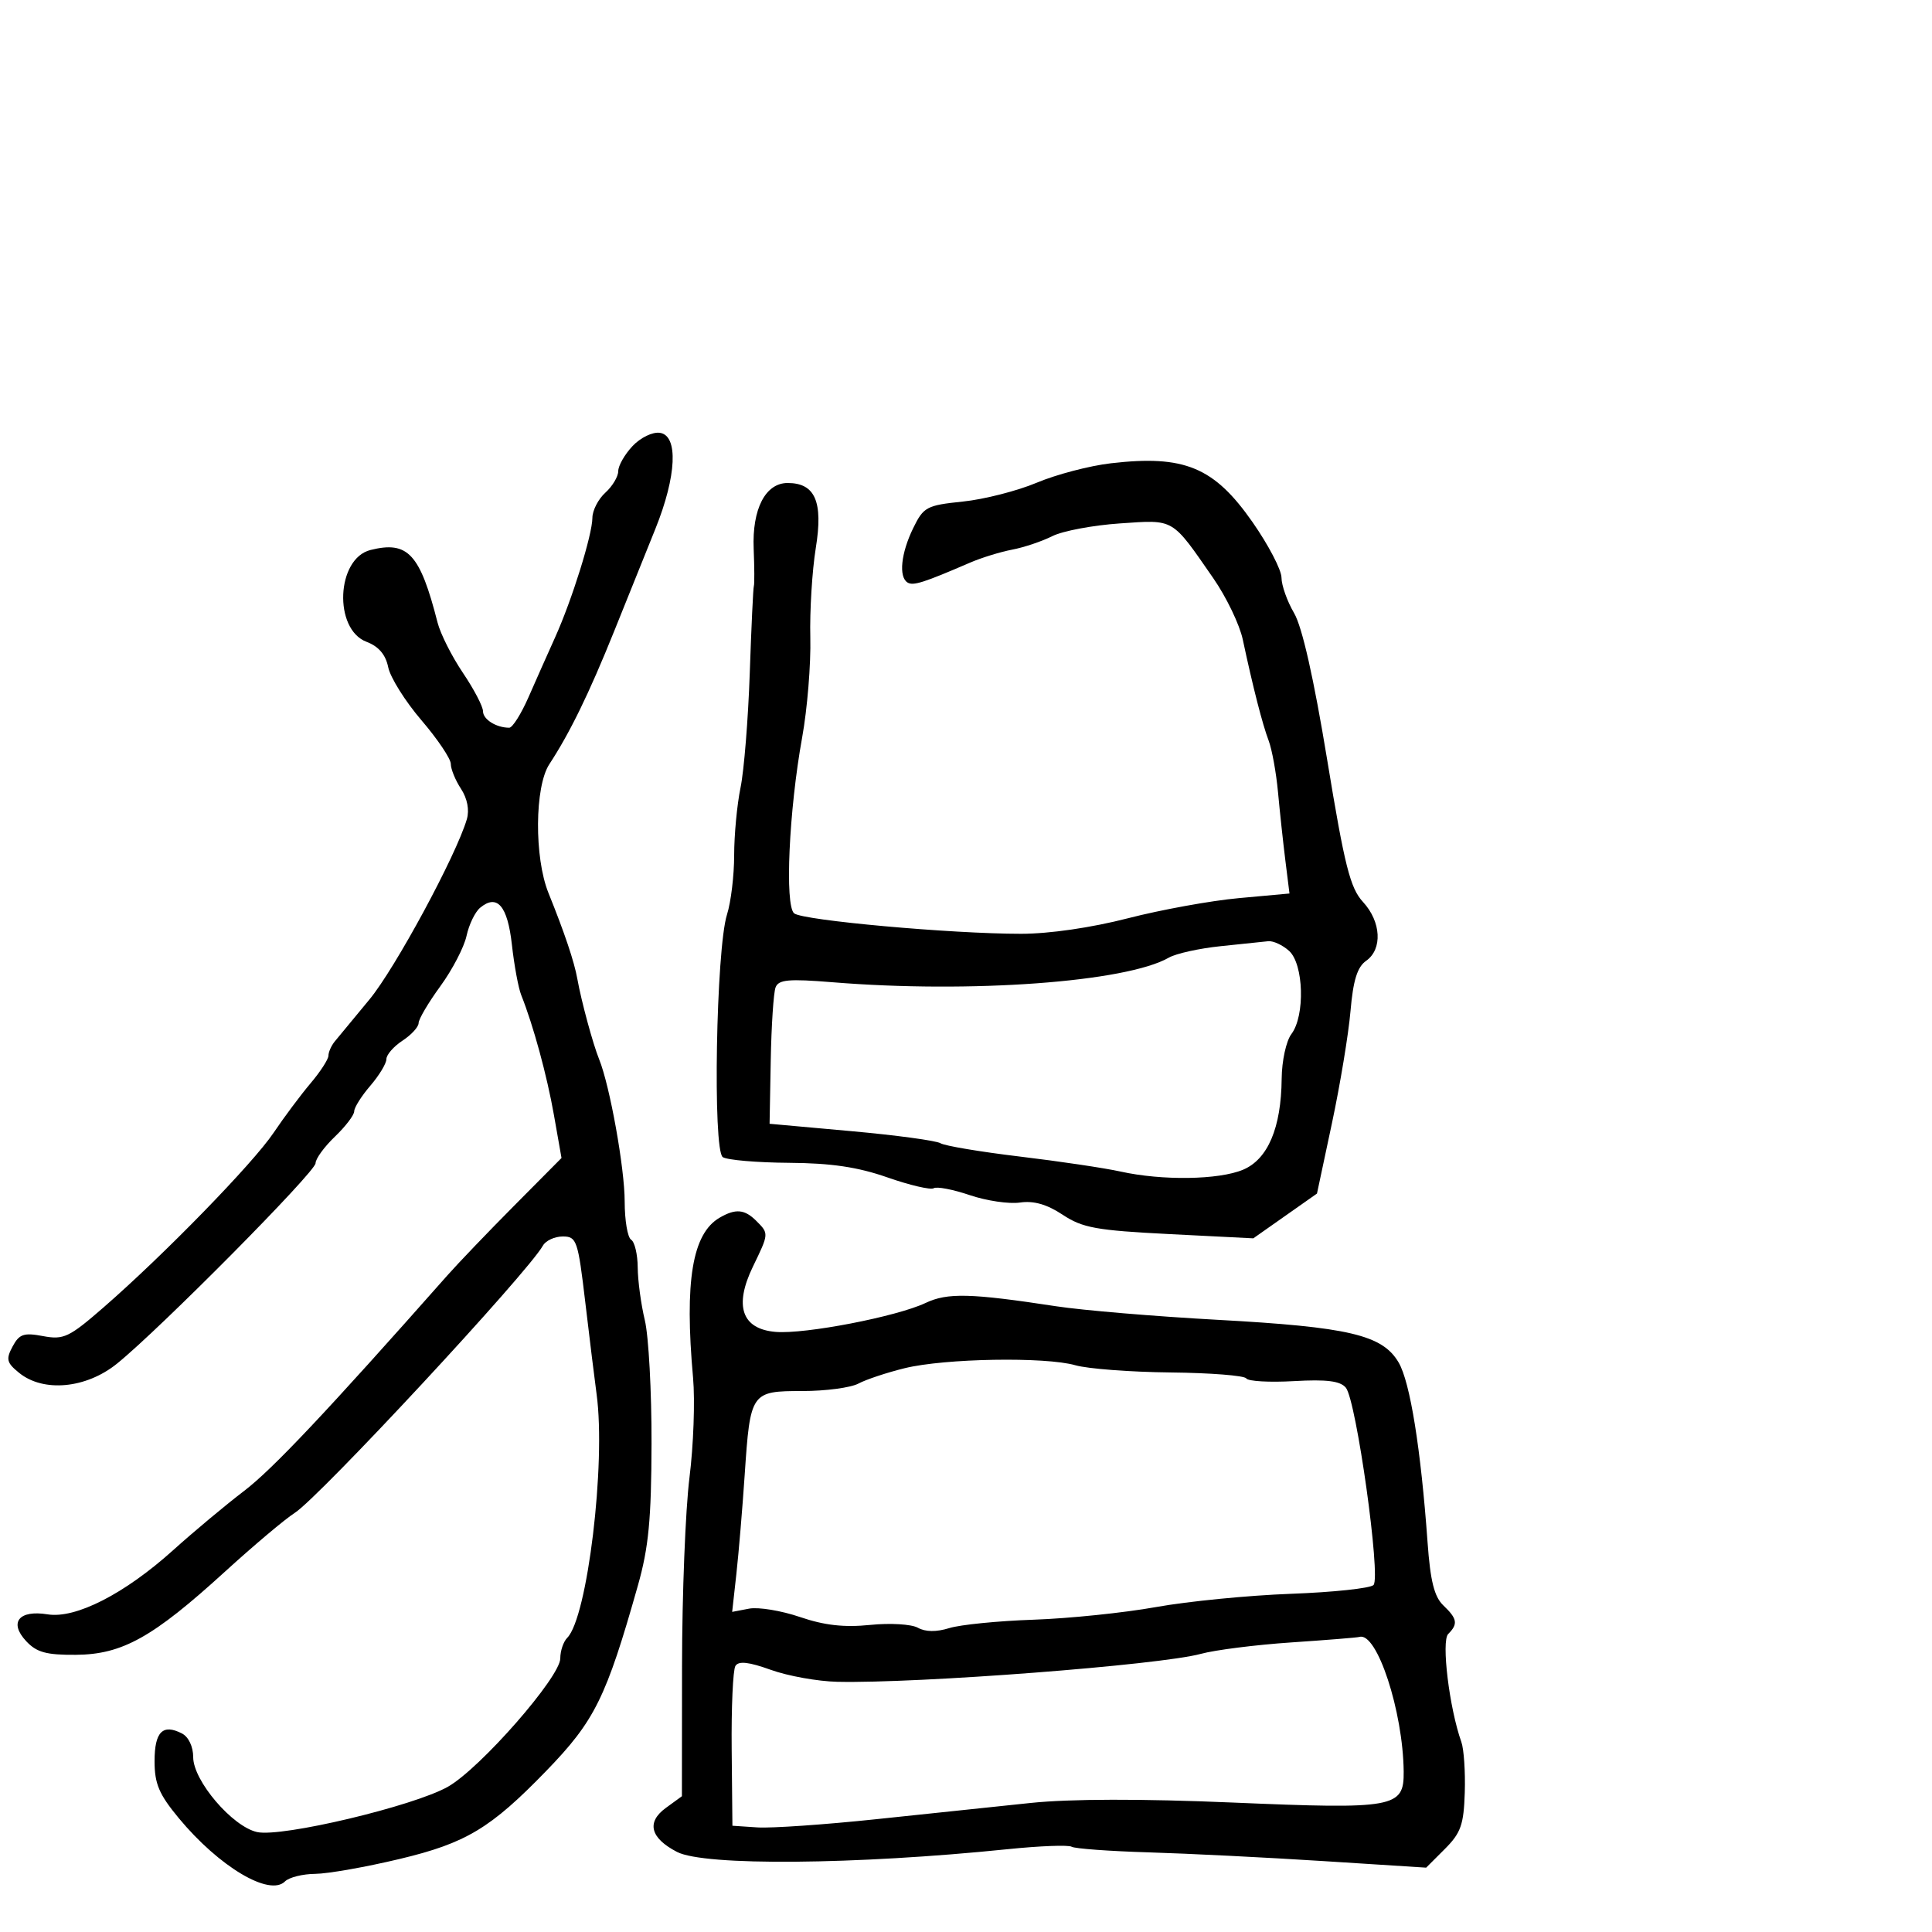 <svg xmlns="http://www.w3.org/2000/svg" width="300" height="300" viewBox="0 0 300 300" version="1.1">
	<path d="M 98.213 69.273 C 96.996 70.569, 96 72.318, 96 73.159 C 96 74.001, 95.100 75.505, 94 76.500 C 92.900 77.495, 91.994 79.253, 91.987 80.405 C 91.971 83.065, 88.814 93.175, 86.176 99.017 C 85.063 101.483, 83.215 105.638, 82.071 108.250 C 80.926 110.862, 79.579 113, 79.077 113 C 77.057 113, 75 111.710, 75 110.443 C 75 109.705, 73.595 107.018, 71.877 104.473 C 70.160 101.929, 68.391 98.419, 67.945 96.673 C 65.217 85.980, 63.337 83.946, 57.525 85.404 C 52.221 86.736, 51.757 97.715, 56.922 99.664 C 58.795 100.371, 59.882 101.647, 60.280 103.605 C 60.603 105.197, 62.923 108.899, 65.434 111.832 C 67.945 114.764, 70 117.817, 70 118.617 C 70 119.416, 70.712 121.158, 71.583 122.486 C 72.566 123.987, 72.911 125.773, 72.493 127.201 C 70.846 132.823, 61.359 150.384, 57.365 155.202 C 54.950 158.116, 52.530 161.044, 51.987 161.708 C 51.444 162.372, 51 163.369, 51 163.923 C 51 164.477, 49.750 166.409, 48.221 168.215 C 46.693 170.022, 44.109 173.481, 42.480 175.902 C 39.265 180.679, 25.467 194.847, 16.069 203.021 C 10.723 207.671, 9.884 208.069, 6.685 207.469 C 3.690 206.907, 2.992 207.146, 1.953 209.088 C 0.895 211.064, 1.031 211.607, 2.978 213.183 C 6.752 216.239, 13.373 215.615, 18.162 211.750 C 24.802 206.392, 49 181.966, 49 180.622 C 49 179.936, 50.350 178.081, 52 176.500 C 53.650 174.919, 55.001 173.148, 55.001 172.563 C 55.002 171.978, 56.127 170.193, 57.501 168.594 C 58.876 166.996, 60 165.136, 60 164.459 C 60 163.783, 61.125 162.493, 62.500 161.592 C 63.875 160.691, 65 159.462, 65 158.861 C 65 158.260, 66.521 155.683, 68.380 153.134 C 70.239 150.585, 72.068 147.069, 72.445 145.319 C 72.821 143.570, 73.769 141.607, 74.552 140.957 C 77.197 138.762, 78.814 140.639, 79.487 146.688 C 79.842 149.885, 80.491 153.400, 80.930 154.500 C 82.816 159.232, 84.926 166.971, 86.017 173.156 L 87.191 179.812 79.845 187.213 C 75.805 191.283, 71.129 196.163, 69.454 198.057 C 50.707 219.251, 42.328 228.136, 37.917 231.500 C 35.033 233.700, 30.073 237.841, 26.896 240.703 C 19.358 247.492, 11.749 251.383, 7.392 250.676 C 2.937 249.953, 1.353 251.928, 4.057 254.831 C 5.687 256.580, 7.184 256.992, 11.789 256.958 C 18.984 256.905, 23.731 254.259, 34.901 244.075 C 39.380 239.992, 44.272 235.870, 45.772 234.917 C 49.570 232.502, 81.925 197.658, 84.300 193.425 C 84.740 192.641, 86.129 192, 87.388 192 C 89.545 192, 89.746 192.588, 90.887 202.250 C 91.552 207.887, 92.342 214.300, 92.641 216.500 C 94.103 227.238, 91.214 251.186, 88.078 254.322 C 87.485 254.915, 87 256.353, 87 257.519 C 87 260.406, 74.575 274.597, 69.555 277.443 C 64.238 280.457, 43.756 285.325, 39.929 284.484 C 36.085 283.640, 30 276.513, 30 272.855 C 30 271.213, 29.282 269.701, 28.250 269.170 C 25.264 267.635, 24 268.915, 24 273.474 C 24 276.981, 24.697 278.624, 27.750 282.308 C 34.012 289.866, 41.858 294.542, 44.256 292.144 C 44.885 291.515, 46.998 290.987, 48.950 290.972 C 50.903 290.956, 56.812 289.913, 62.082 288.653 C 72.360 286.197, 76.180 283.902, 84.807 275 C 92.361 267.205, 94.114 263.660, 99.060 246.168 C 100.719 240.302, 101.141 235.904, 101.170 224.168 C 101.191 216.101, 100.722 207.475, 100.128 205 C 99.534 202.525, 99.038 198.839, 99.024 196.809 C 99.011 194.779, 98.550 192.840, 98 192.500 C 97.450 192.160, 97 189.489, 97 186.564 C 97 181.418, 94.696 168.587, 93.039 164.500 C 92.067 162.103, 90.268 155.471, 89.649 152 C 89.172 149.328, 87.673 144.869, 85.163 138.654 C 82.944 133.159, 83.019 122.148, 85.300 118.666 C 88.503 113.776, 91.464 107.700, 95.372 98 C 97.477 92.775, 100.357 85.622, 101.774 82.104 C 105.067 73.925, 105.359 67.623, 102.463 67.208 C 101.323 67.045, 99.453 67.953, 98.213 69.273 M 172.500 71.938 C 169.200 72.320, 164.025 73.676, 161 74.949 C 157.975 76.223, 152.803 77.543, 149.507 77.883 C 143.886 78.462, 143.407 78.718, 141.805 82 C 139.902 85.898, 139.518 89.584, 140.925 90.454 C 141.804 90.997, 143.398 90.490, 150.670 87.350 C 152.414 86.598, 155.339 85.697, 157.170 85.348 C 159.002 85, 161.807 84.056, 163.404 83.252 C 165.001 82.448, 169.726 81.558, 173.904 81.276 C 182.442 80.698, 181.863 80.358, 188.406 89.795 C 190.425 92.707, 192.481 96.982, 192.975 99.295 C 194.557 106.707, 196.022 112.433, 196.993 115 C 197.514 116.375, 198.167 119.975, 198.447 123 C 198.726 126.025, 199.241 130.805, 199.592 133.622 L 200.230 138.743 192.365 139.461 C 188.039 139.855, 180.288 141.263, 175.141 142.589 C 169.453 144.054, 162.938 145, 158.534 145 C 147.722 145, 124.671 142.923, 123.319 141.827 C 121.833 140.622, 122.504 125.845, 124.560 114.500 C 125.358 110.100, 125.927 103.125, 125.825 99 C 125.723 94.875, 126.106 88.617, 126.676 85.093 C 127.839 77.901, 126.581 75, 122.301 75 C 118.855 75, 116.774 79.035, 117.030 85.219 C 117.150 88.123, 117.162 90.725, 117.058 91 C 116.953 91.275, 116.667 97.350, 116.423 104.500 C 116.179 111.650, 115.534 119.660, 114.990 122.299 C 114.445 124.939, 114 129.667, 114 132.806 C 114 135.945, 113.500 140.085, 112.889 142.007 C 111.192 147.343, 110.649 178.656, 112.236 179.681 C 112.931 180.131, 117.550 180.527, 122.500 180.561 C 129.085 180.607, 133.194 181.216, 137.813 182.832 C 141.285 184.047, 144.514 184.800, 144.989 184.507 C 145.463 184.214, 147.979 184.695, 150.578 185.578 C 153.177 186.460, 156.690 186.979, 158.384 186.730 C 160.509 186.419, 162.562 187.006, 165.008 188.624 C 168.095 190.667, 170.235 191.055, 181.583 191.629 L 194.613 192.288 199.556 188.811 L 204.500 185.334 206.823 174.417 C 208.100 168.413, 209.397 160.576, 209.705 157.001 C 210.116 152.224, 210.759 150.156, 212.132 149.195 C 214.701 147.396, 214.473 143.123, 211.646 140.055 C 209.655 137.895, 208.796 134.484, 206.087 118 C 204.005 105.329, 202.203 97.342, 200.942 95.193 C 199.874 93.374, 198.995 90.899, 198.989 89.693 C 198.983 88.487, 196.958 84.607, 194.488 81.071 C 188.523 72.529, 183.914 70.615, 172.500 71.938 M 189.500 146.927 C 186.200 147.269, 182.600 148.067, 181.500 148.700 C 174.898 152.499, 150.673 154.271, 129.248 152.521 C 122.458 151.967, 120.895 152.109, 120.429 153.324 C 120.118 154.135, 119.781 159.232, 119.681 164.650 L 119.500 174.500 132.173 175.644 C 139.144 176.272, 145.380 177.117, 146.033 177.520 C 146.686 177.924, 152.233 178.854, 158.360 179.589 C 164.487 180.323, 171.525 181.371, 174 181.918 C 180.471 183.349, 189.252 183.218, 193.018 181.635 C 196.873 180.014, 198.945 175.130, 199.017 167.500 C 199.043 164.721, 199.716 161.638, 200.532 160.559 C 202.670 157.732, 202.446 149.714, 200.171 147.655 C 199.165 146.745, 197.703 146.069, 196.921 146.152 C 196.140 146.236, 192.800 146.585, 189.500 146.927 M 111.740 189.085 C 107.497 191.556, 106.272 198.945, 107.619 213.947 C 107.937 217.492, 107.686 224.467, 107.060 229.447 C 106.435 234.426, 105.915 247.593, 105.905 258.708 L 105.887 278.915 103.389 280.735 C 100.343 282.954, 100.973 285.417, 105.136 287.570 C 109.377 289.763, 132.801 289.566, 156.500 287.138 C 161.450 286.631, 165.905 286.460, 166.399 286.759 C 166.894 287.058, 172.294 287.452, 178.399 287.635 C 184.505 287.818, 196.690 288.427, 205.477 288.988 L 221.454 290.007 224.359 287.102 C 226.839 284.623, 227.292 283.340, 227.449 278.349 C 227.551 275.132, 227.313 271.600, 226.921 270.500 C 225.051 265.256, 223.779 254.821, 224.876 253.724 C 226.431 252.169, 226.293 251.358, 224.123 249.289 C 222.715 247.947, 222.102 245.501, 221.672 239.500 C 220.630 224.979, 218.967 214.628, 217.184 211.576 C 214.676 207.282, 209.475 206.057, 189 204.937 C 179.375 204.411, 168.125 203.465, 164 202.836 C 150.695 200.804, 147.123 200.714, 143.718 202.325 C 139.223 204.451, 124.989 207.198, 120.442 206.817 C 115.192 206.378, 113.949 202.803, 116.914 196.677 C 119.413 191.516, 119.410 191.553, 117.429 189.571 C 115.619 187.762, 114.219 187.642, 111.740 189.085 M 140.481 212.452 C 137.721 213.129, 134.488 214.204, 133.297 214.841 C 132.106 215.479, 128.193 216, 124.601 216 C 116.612 216, 116.499 216.165, 115.636 229 C 115.284 234.225, 114.703 241.153, 114.344 244.396 L 113.690 250.292 116.317 249.790 C 117.761 249.514, 121.319 250.099, 124.222 251.090 C 128.013 252.383, 131.081 252.729, 135.110 252.318 C 138.210 252.001, 141.529 252.197, 142.526 252.755 C 143.706 253.415, 145.400 253.433, 147.416 252.807 C 149.112 252.280, 155 251.694, 160.500 251.506 C 166 251.317, 174.550 250.434, 179.500 249.544 C 184.450 248.653, 193.866 247.728, 200.426 247.487 C 206.985 247.246, 212.768 246.632, 213.277 246.123 C 214.459 244.941, 210.604 217.433, 208.983 215.480 C 208.116 214.435, 206.013 214.169, 200.918 214.459 C 197.127 214.674, 193.801 214.486, 193.526 214.041 C 193.251 213.597, 187.951 213.179, 181.749 213.114 C 175.547 213.049, 168.907 212.547, 166.993 211.998 C 162.322 210.658, 146.705 210.926, 140.481 212.452 M 200.500 255.035 C 195 255.406, 188.681 256.205, 186.459 256.812 C 180.113 258.546, 142.546 261.431, 130.004 261.148 C 126.981 261.080, 122.343 260.246, 119.698 259.294 C 116.254 258.056, 114.690 257.883, 114.194 258.687 C 113.812 259.304, 113.552 265.139, 113.615 271.654 L 113.729 283.500 117.615 283.759 C 119.752 283.902, 128.025 283.330, 136 282.490 C 143.975 281.649, 154.775 280.513, 160 279.965 C 166.157 279.320, 177.204 279.297, 191.394 279.898 C 216.587 280.966, 218.021 280.707, 217.963 275.089 C 217.867 265.720, 213.806 253.357, 211.095 254.181 C 210.768 254.280, 206 254.665, 200.500 255.035" stroke="none" fill="black" fill-rule="evenodd"/>
</svg>